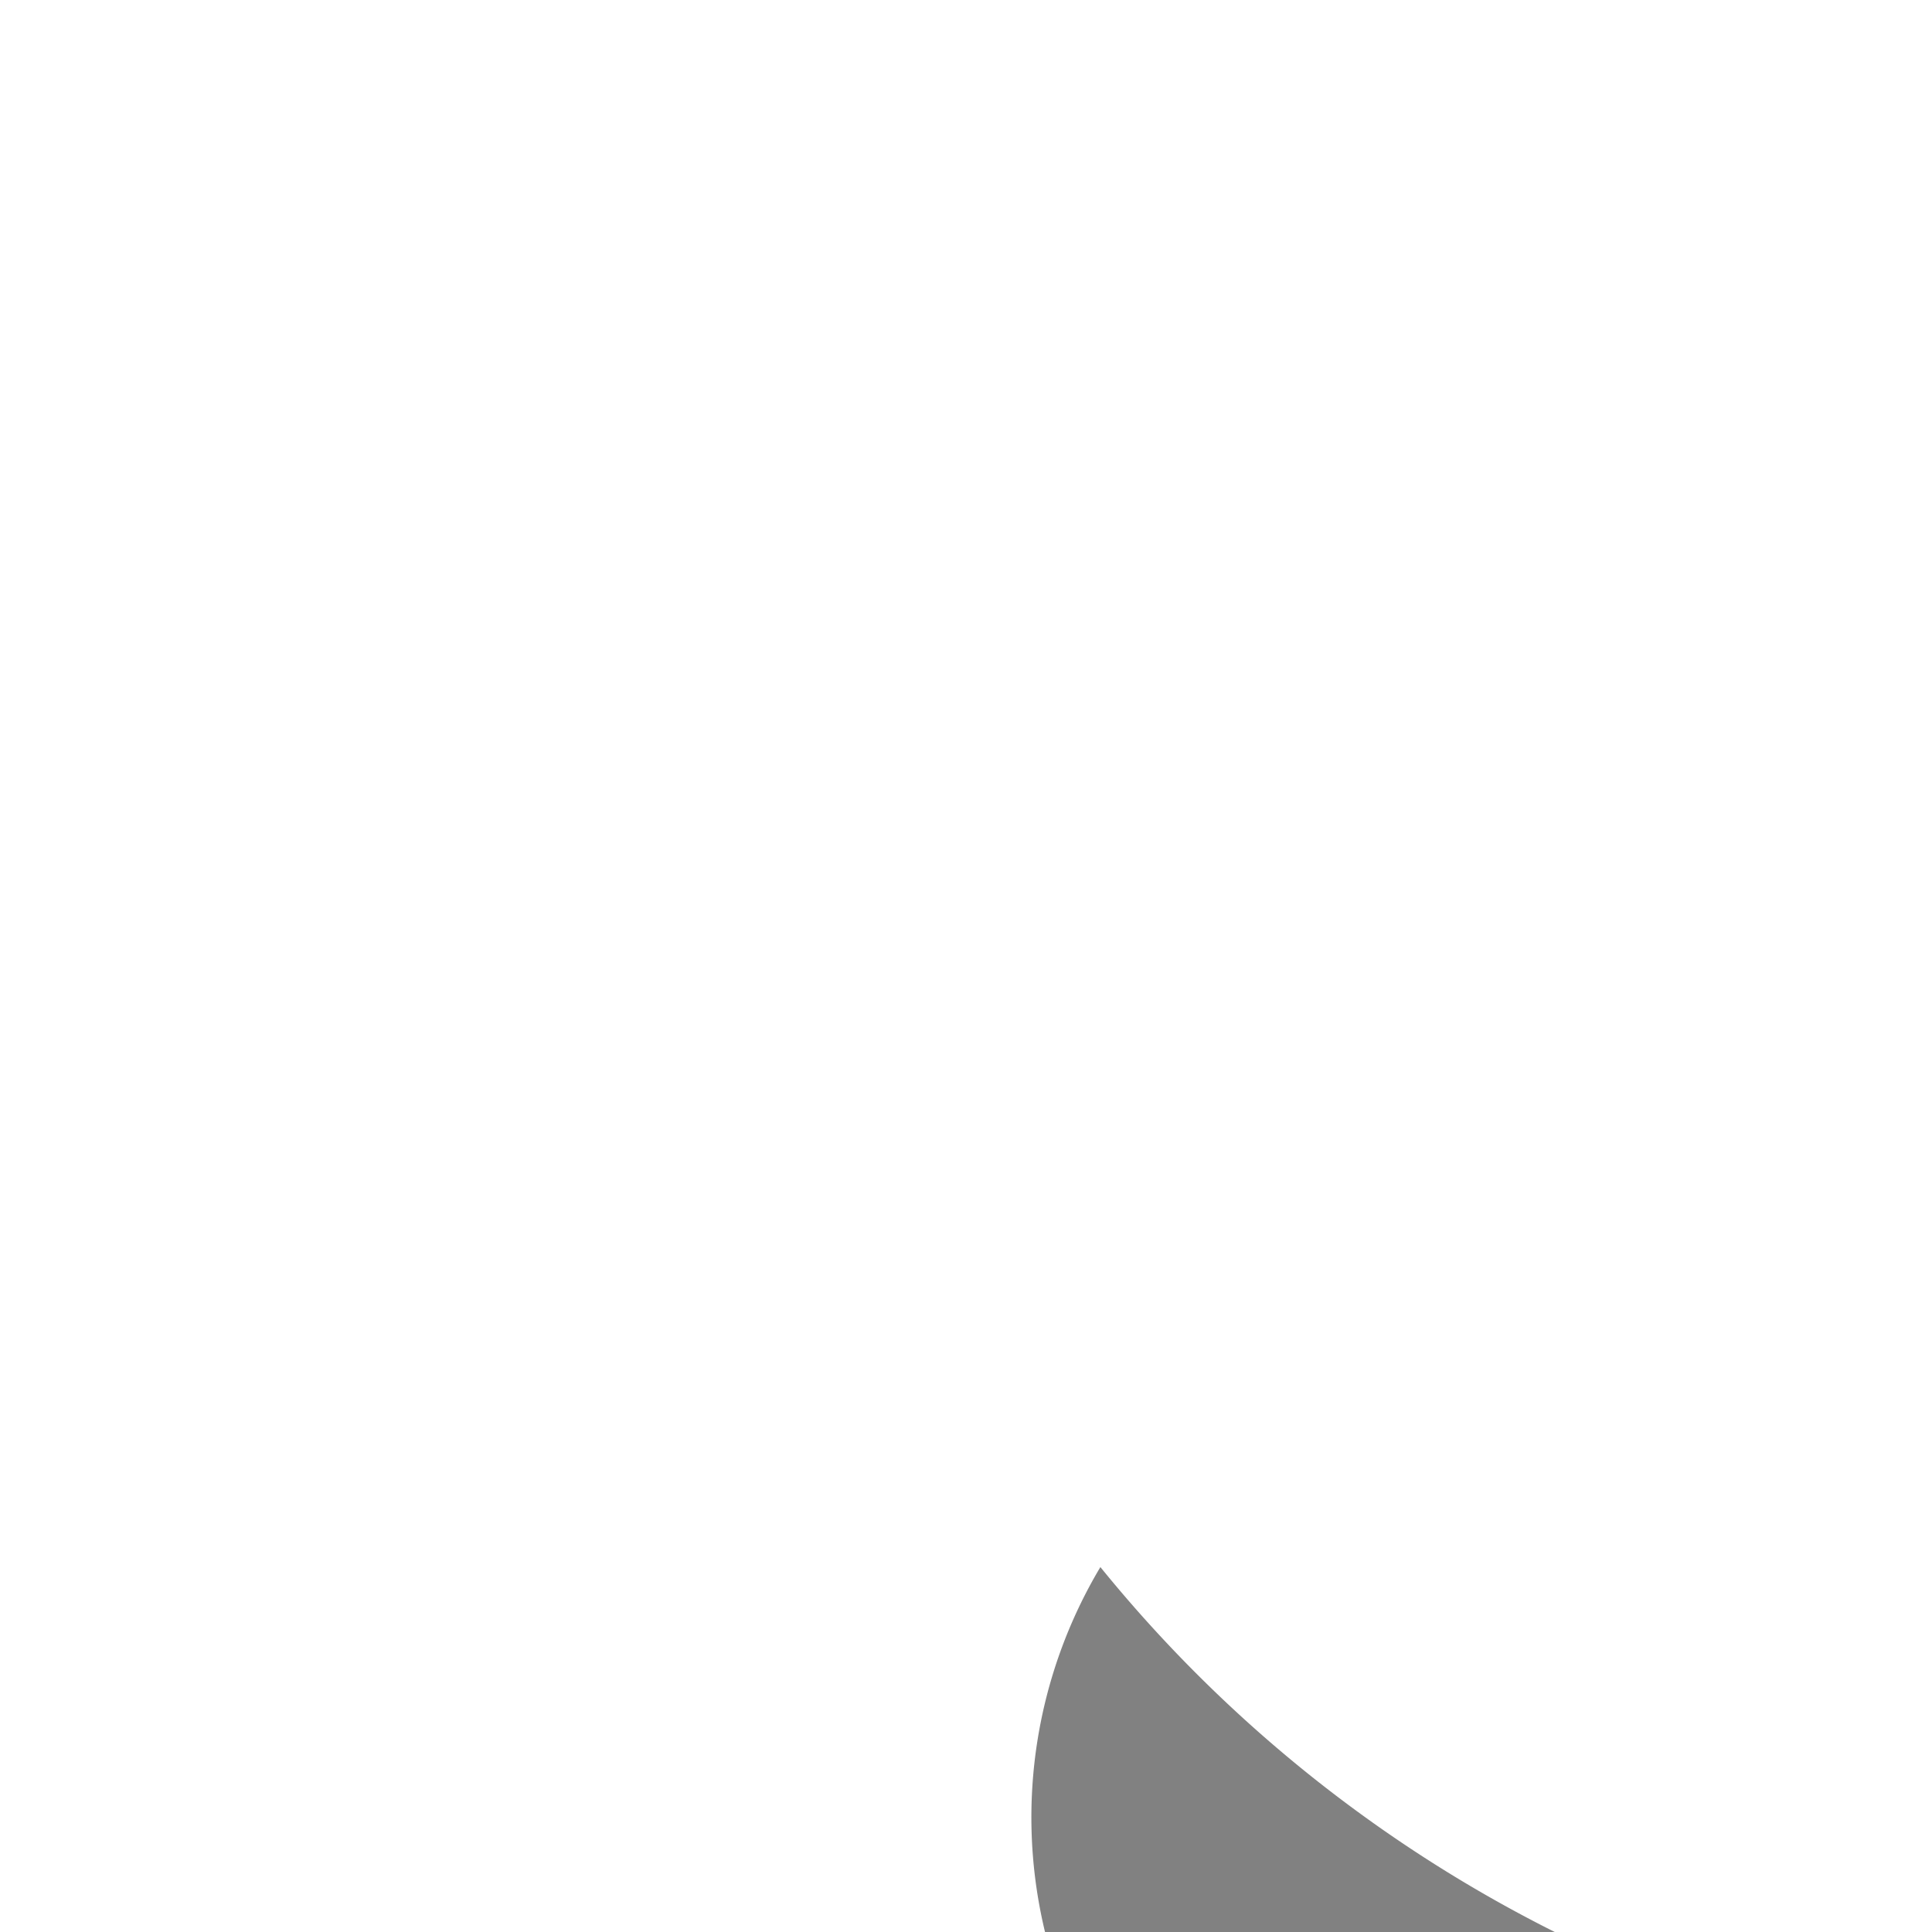 <!-- Twitter -->
<svg xmlns="http://www.w3.org/2000/svg" width="18" height="18" viewBox="0 0 18 18">
  <path fill="#818181"
    d="M15.67,31.757a12.81,12.81,0,0,0,12.9-12.87V18.3a9.307,9.307,0,0,0,2.215-2.344,9.063,9.063,0,0,1-2.608.677,4.565,4.565,0,0,0,2.032-2.506,9.232,9.232,0,0,1-2.886,1.1,4.538,4.538,0,0,0-7.878,3.1,4.742,4.742,0,0,0,.115,1.016A12.87,12.87,0,0,1,10.252,14.6a4.552,4.552,0,0,0,1.355,6.1,4.389,4.389,0,0,1-2.032-.569.19.19,0,0,0,0,.061,4.538,4.538,0,0,0,3.637,4.444,4.328,4.328,0,0,1-1.2.129,4.443,4.443,0,0,1-.853-.081,4.545,4.545,0,0,0,4.24,3.15,9.138,9.138,0,0,1-5.636,1.937A9.6,9.6,0,0,1,8.68,29.7a12.87,12.87,0,0,0,6.957,2.032" />
</svg>
